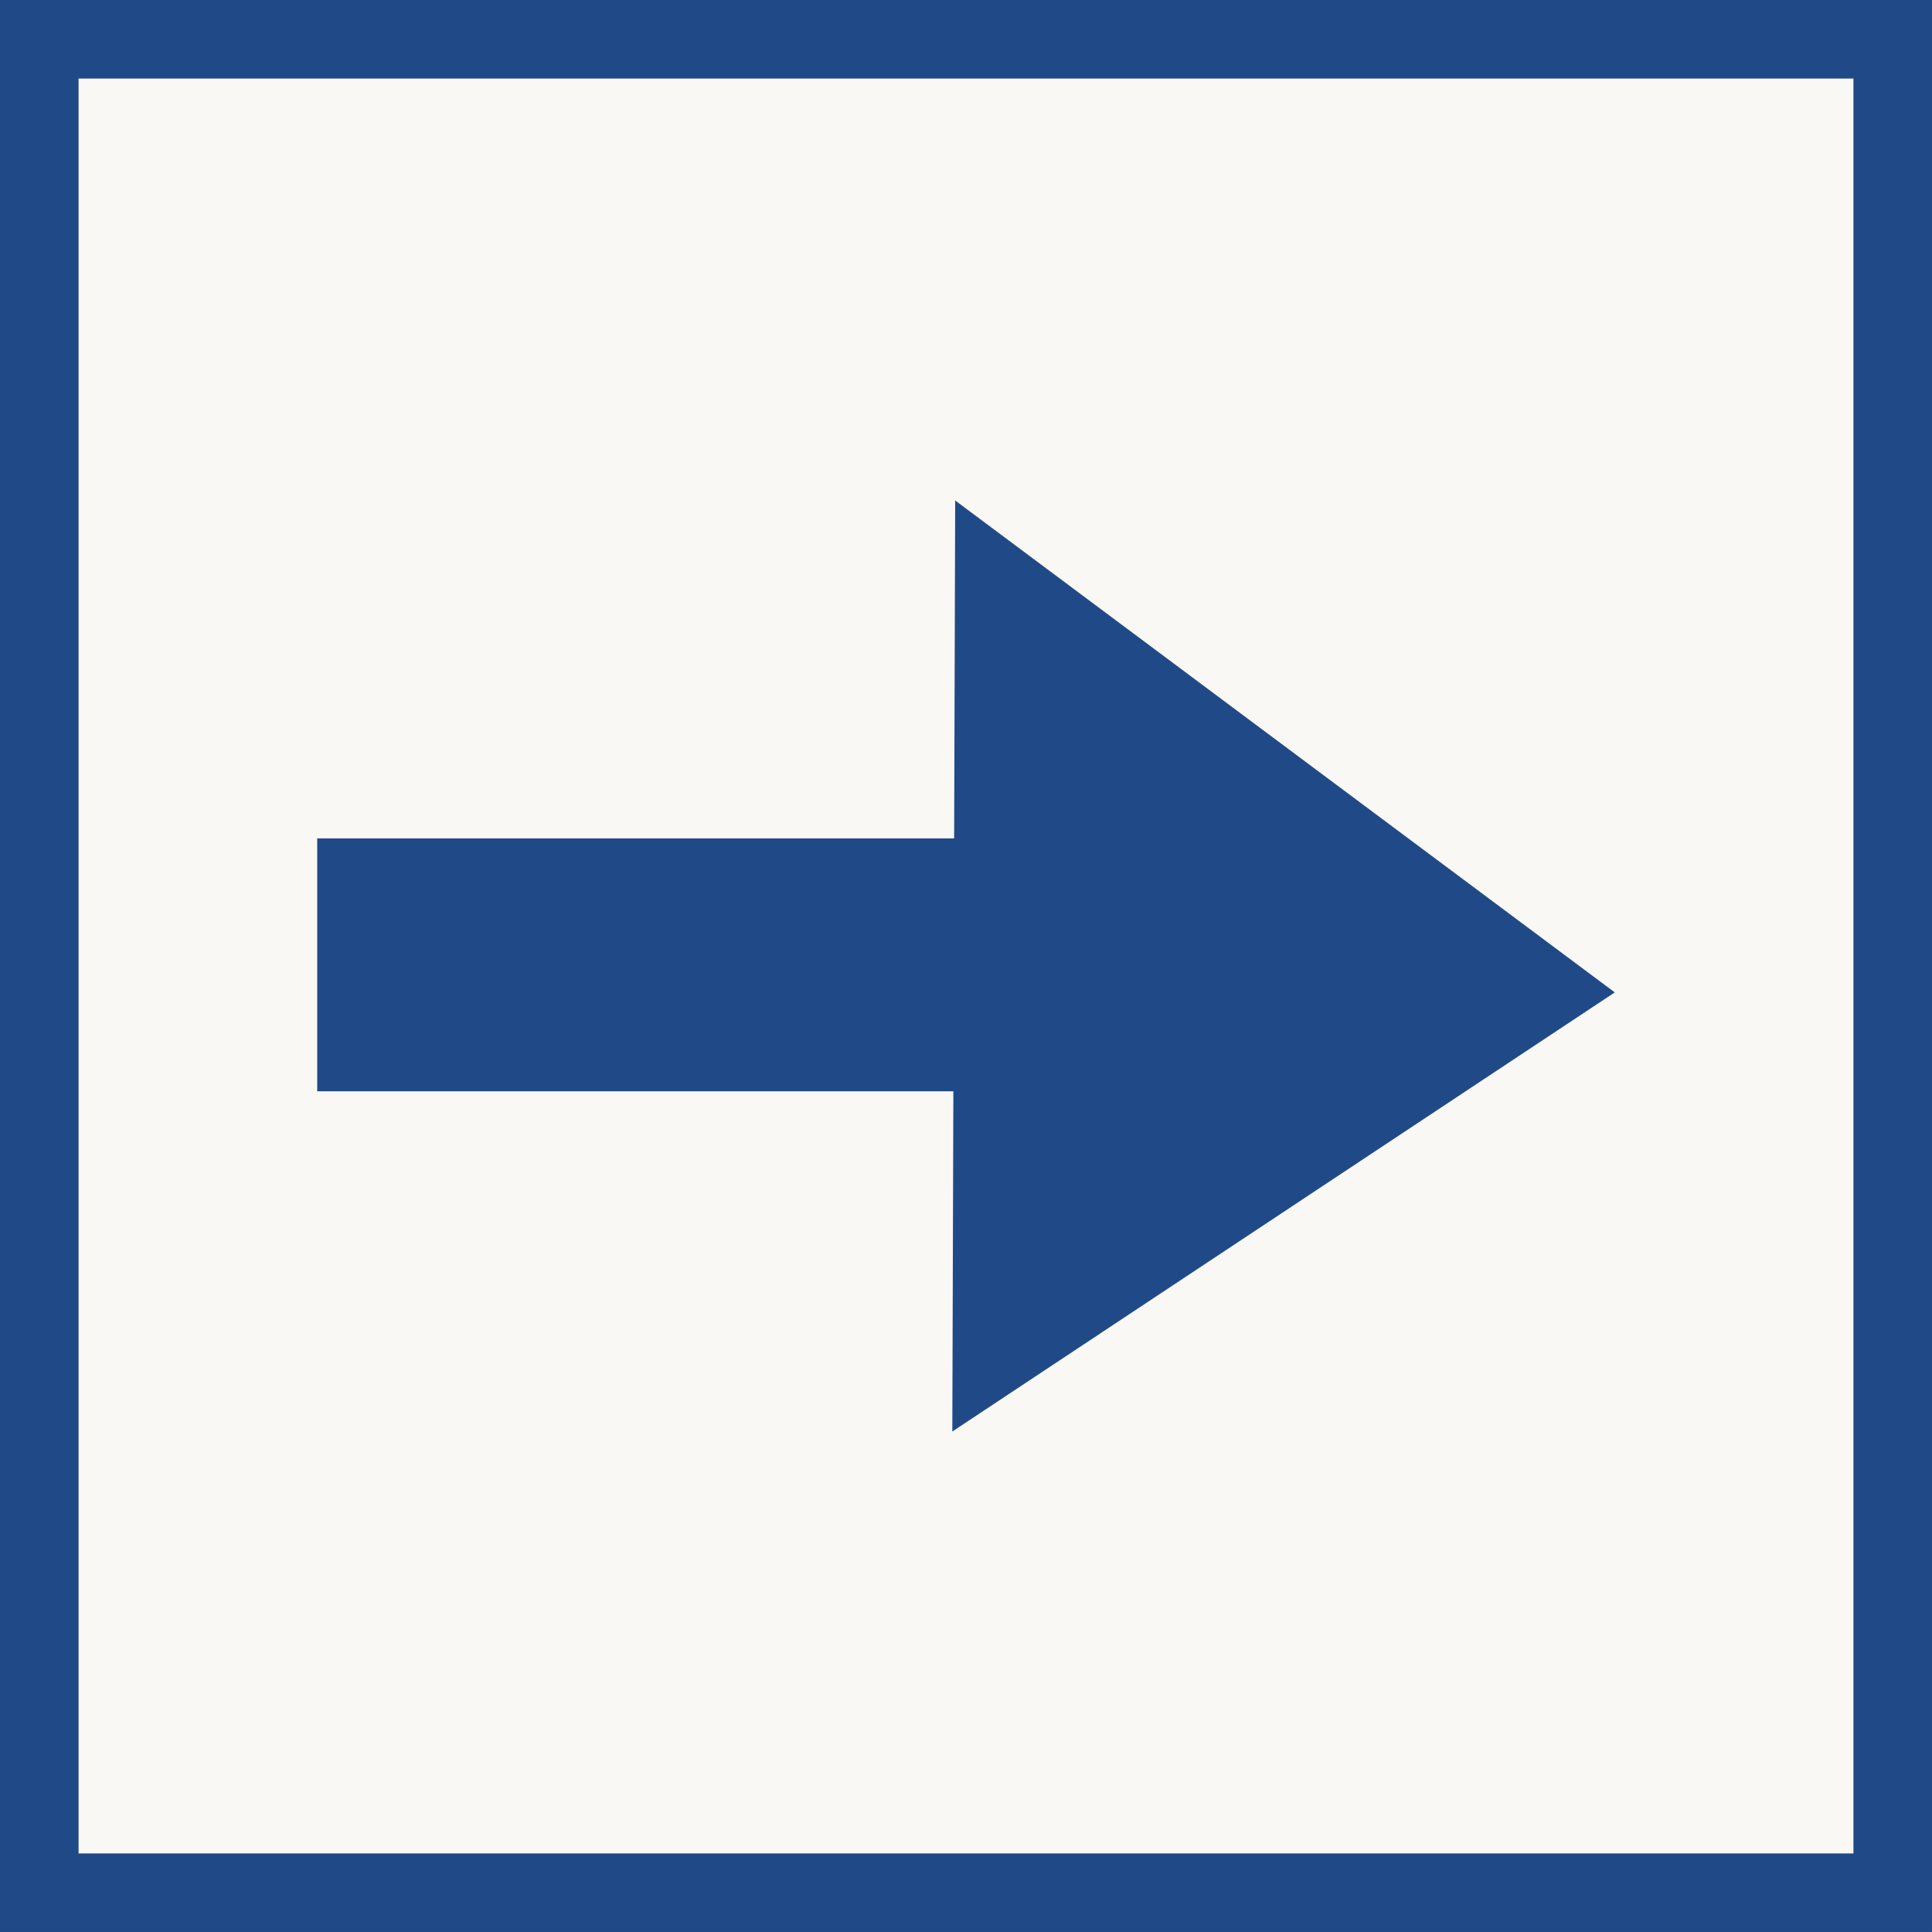 <svg width="512" height="512" version="1.1" viewBox="0 0 512 512" xmlns="http://www.w3.org/2000/svg">
 <rect x="0" y="0" width="512" height="512" fill="#808080" stroke="none"/>
 <defs>
  <clipPath id="clipPath13992-85-4">
   <rect x="2.945" y="2.945" width="506.11" height="506.11" fill="#555753" stroke="#343434" stroke-width="5.89"/>
  </clipPath>
 </defs>
 <rect x="10.409" y="10.409" width="491.18" height="491.18" fill="#faf8f5" stroke="#204a87" stroke-width="20.817"/>
 <g transform="translate(-75.596 44.072)" fill="#204a87">
  <rect transform="matrix(.91 0 0 .374 156.98 163.82)" x="-214.54" y="38.196" width="468.33" height="179.22" clip-path="url(#clipPath13992-85-4)"/>
  <path d="m328.73 88.564 174.8 130.36-175.56 116.37z"/>
 </g>
</svg>
